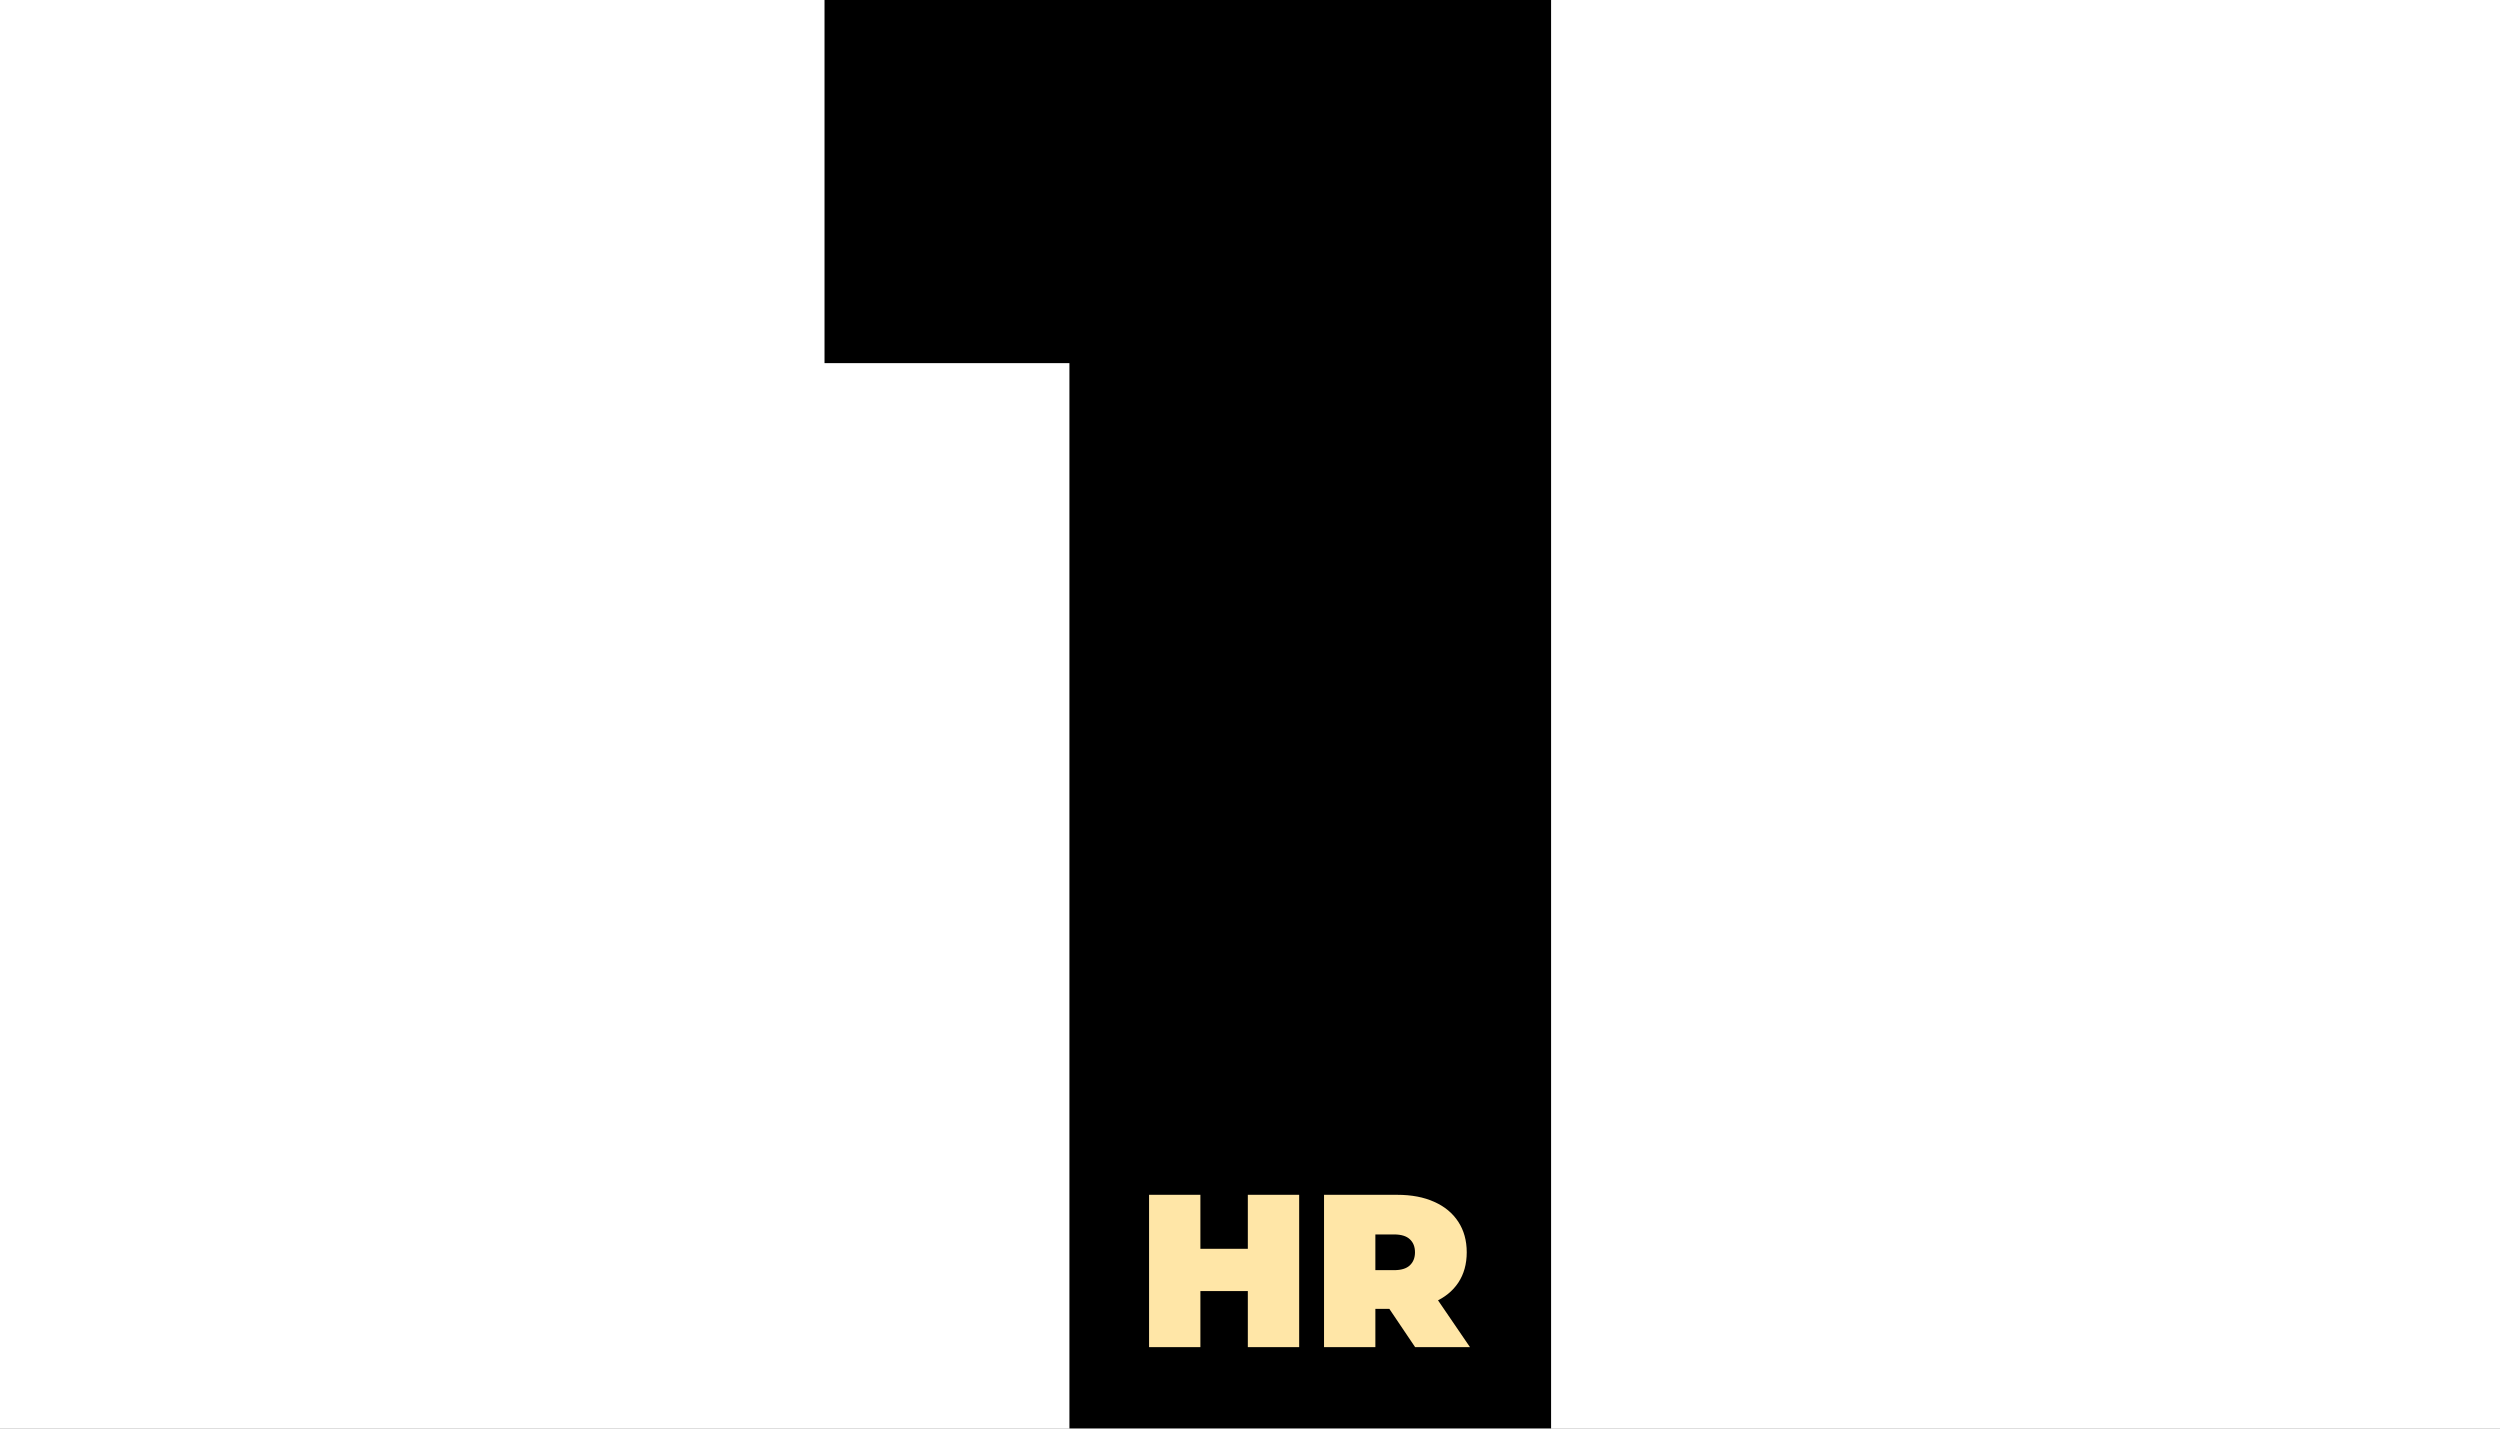 <svg version="1.1" viewBox="220.0 135.0 490.0 280.0" fill="none" stroke="none" stroke-linecap="square" stroke-miterlimit="10" xmlns:xlink="http://www.w3.org/1999/xlink" xmlns="http://www.w3.org/2000/svg"><rect x="220.0" y="135.0" width="490.0" height="280.0" fill="#808080" stroke="none"/><clipPath id="g15e9c243a5f_0_364.0"><path d="m0 0l960.0 0l0 540.0l-960.0 0l0 -540.0z" clip-rule="nonzero"/></clipPath><g clip-path="url(#g15e9c243a5f_0_364.0)"><path fill="#ffffff" d="m0 0l960.0 0l0 540.0l-960.0 0z" fill-rule="evenodd"/><path fill="#000000" fill-opacity="0.0" d="m370.606 21.966l231.15 0l0 504.189l-231.15 0z" fill-rule="evenodd"/><path fill="#000000" d="m429.606 414.966l0 -247.203l40.406 38.406l-88.406 0l0 -71.203l142.406 0l0 280.0l-94.406 0z" fill-rule="nonzero"/><path fill="#000000" fill-opacity="0.0" d="m433.777 349.084l93.575 0l0 67.874l-93.575 0z" fill-rule="evenodd"/><path fill="#ffe6a7" d="m464.574 369.185l10.062 0l0 29.859l-10.062 0l0 -29.859zm-9.297 29.859l-10.062 0l0 -29.859l10.062 0l0 29.859zm9.984 -11.0l-10.672 0l0 -8.281l10.672 0l0 8.281zm14.249 11.0l0 -29.859l14.375 0q4.172 0 7.219 1.375q3.062 1.359 4.719 3.906q1.656 2.531 1.656 5.984q0 3.453 -1.656 5.953q-1.656 2.484 -4.719 3.812q-3.047 1.328 -7.219 1.328l-8.797 0l4.484 -4.141l0 11.641l-10.062 0zm17.859 0l-7.328 -10.875l10.656 0l7.422 10.875l-10.75 0zm-7.797 -10.531l-4.484 -4.562l8.156 0q2.078 0 3.078 -0.938q1.016 -0.953 1.016 -2.562q0 -1.625 -1.016 -2.562q-1.0 -0.938 -3.078 -0.938l-8.156 0l4.484 -4.562l0 16.125z" fill-rule="nonzero"/></g></svg>